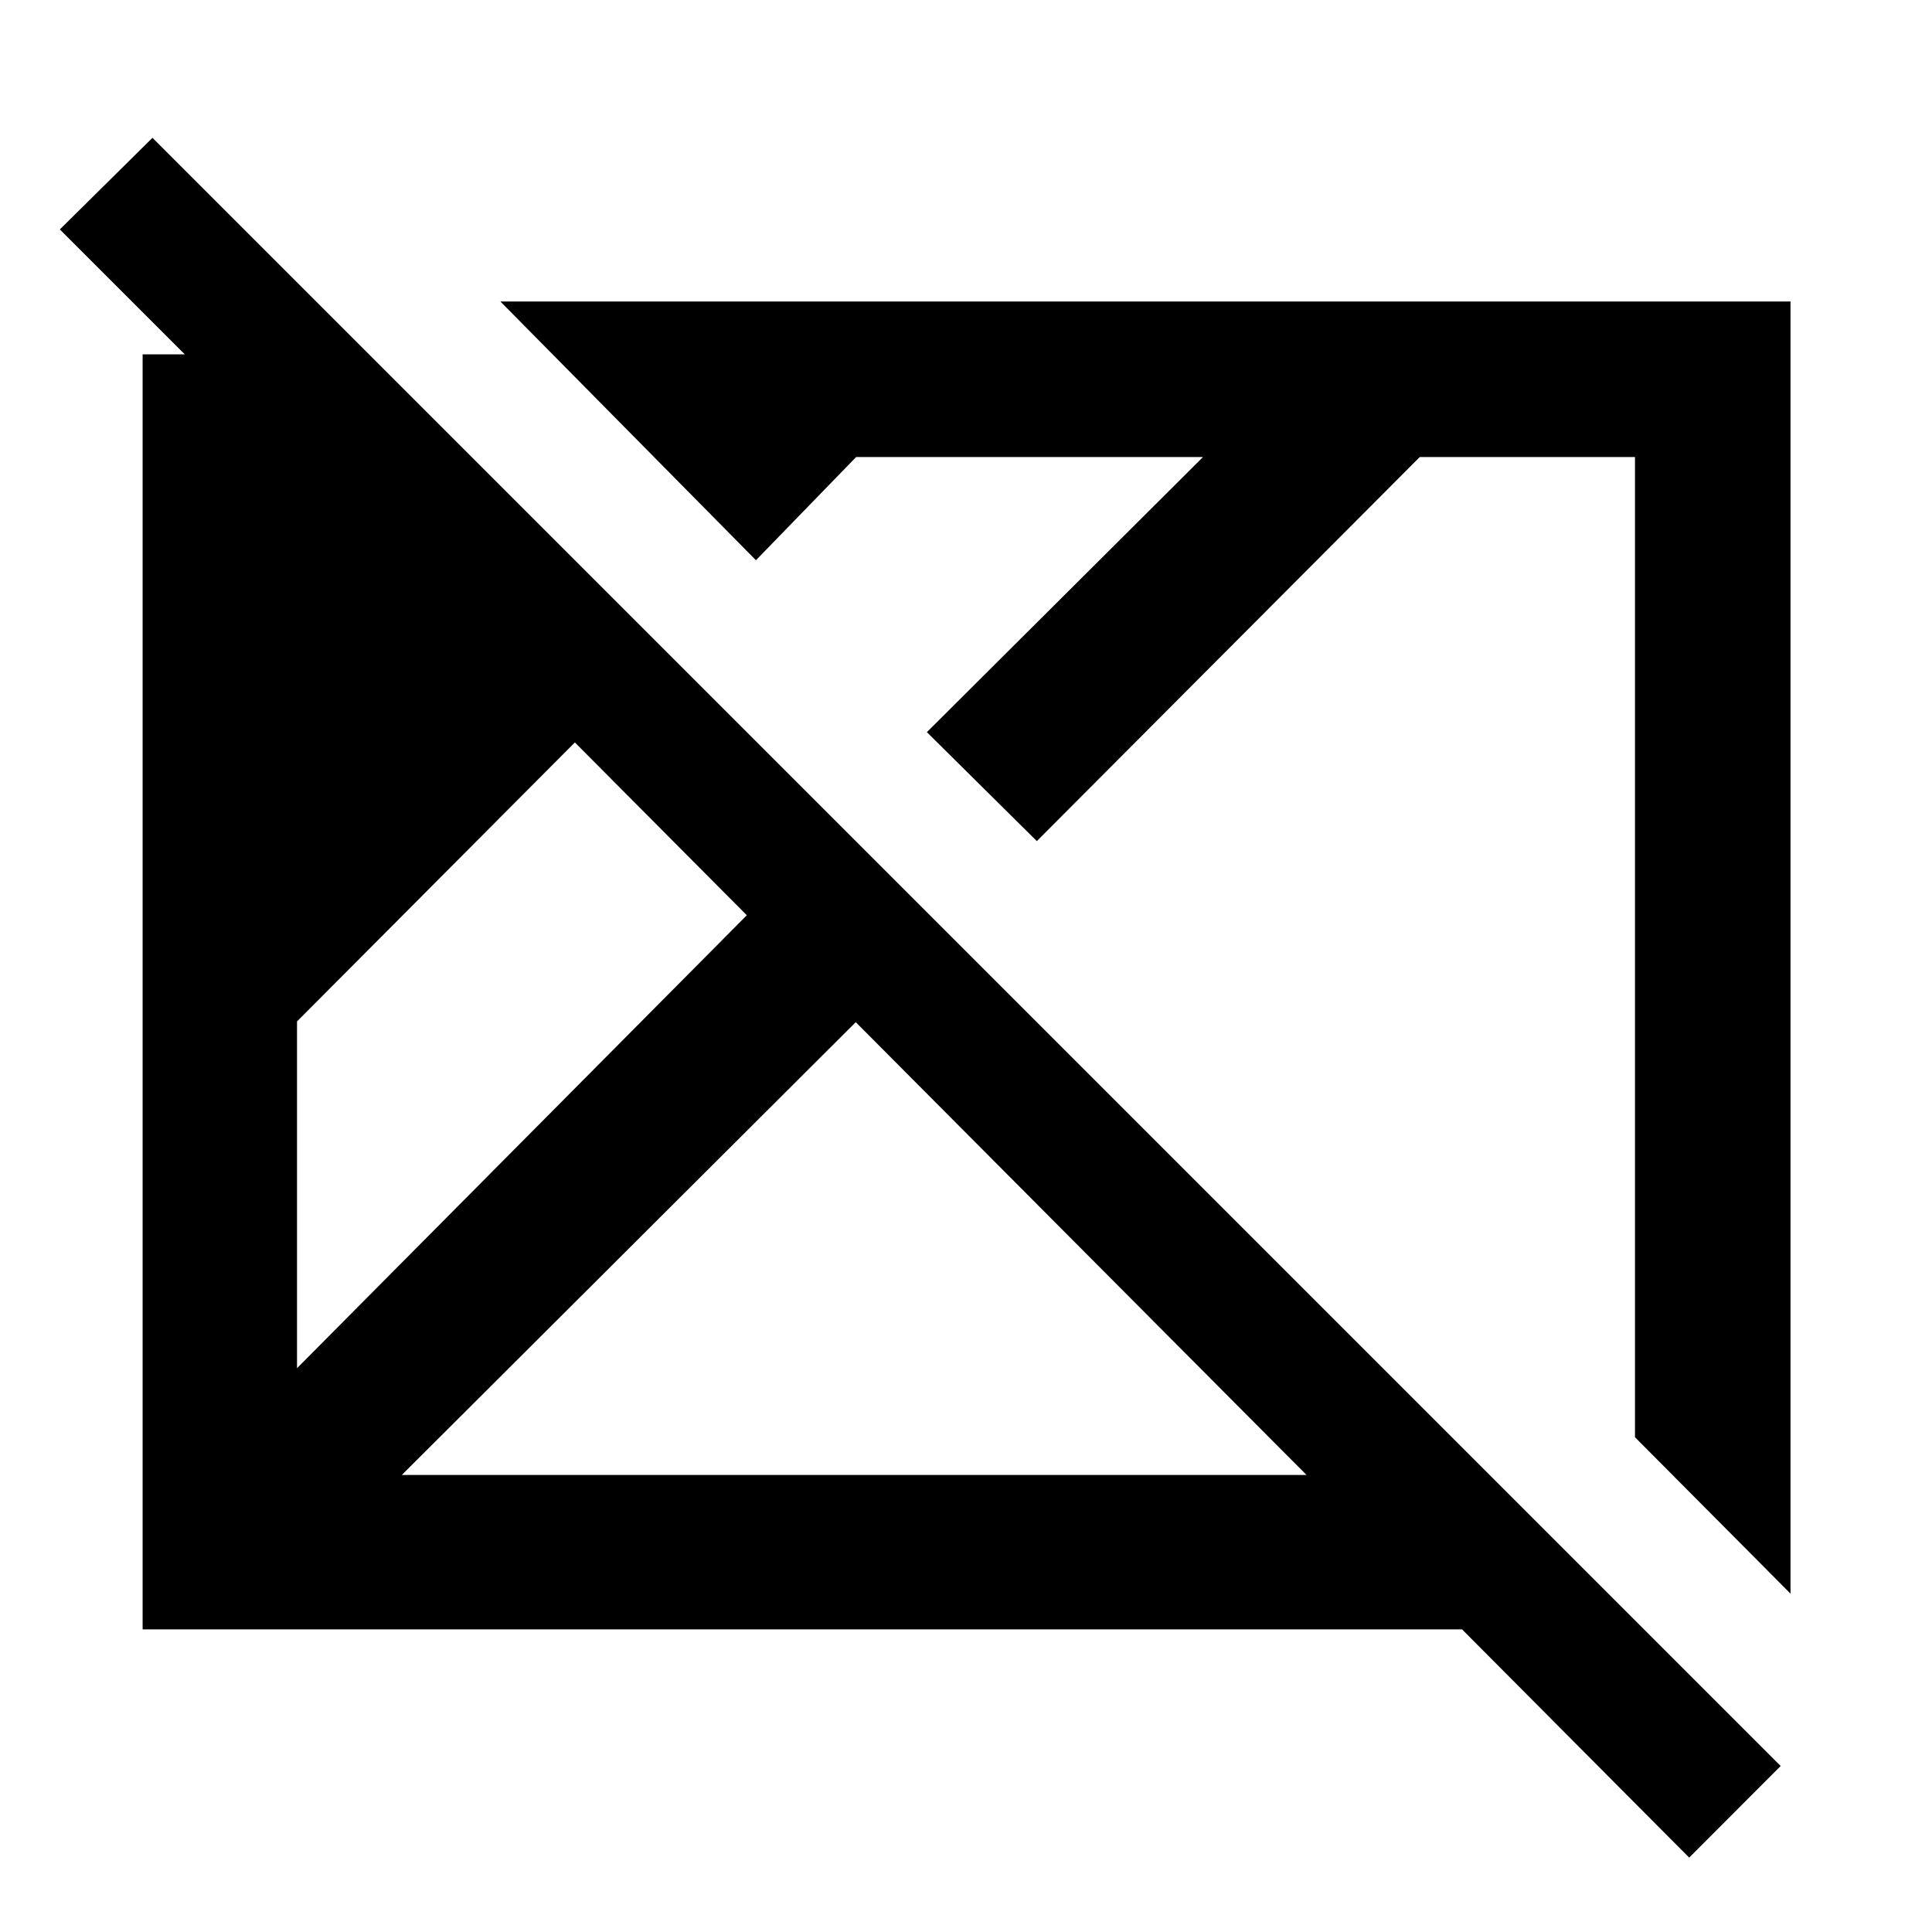 <svg xmlns="http://www.w3.org/2000/svg" height="48" viewBox="0 96 960 960" width="48"><path d="M839.348 1019.04 726.501 905.631H70.869V272.087h20.957L29.739 210l46.022-45.522 809.044 809.044-45.457 45.518ZM147.587 775.847l223.5-225.065-85.435-85.869-138.065 138.631v172.303Zm0-280 85.065 82.999-85.065-82.999Zm52.066 333.066h449.564l-223.999-225-225.565 225Zm690.043 58.957-77.283-77.719V323.087H705.479L515.196 513.935l-54.631-54.131 137.217-136.717H425.418l-49.787 51.283L248.63 245.804h641.066V887.87ZM398.935 577.565Zm170.478-11.478Z"/></svg>